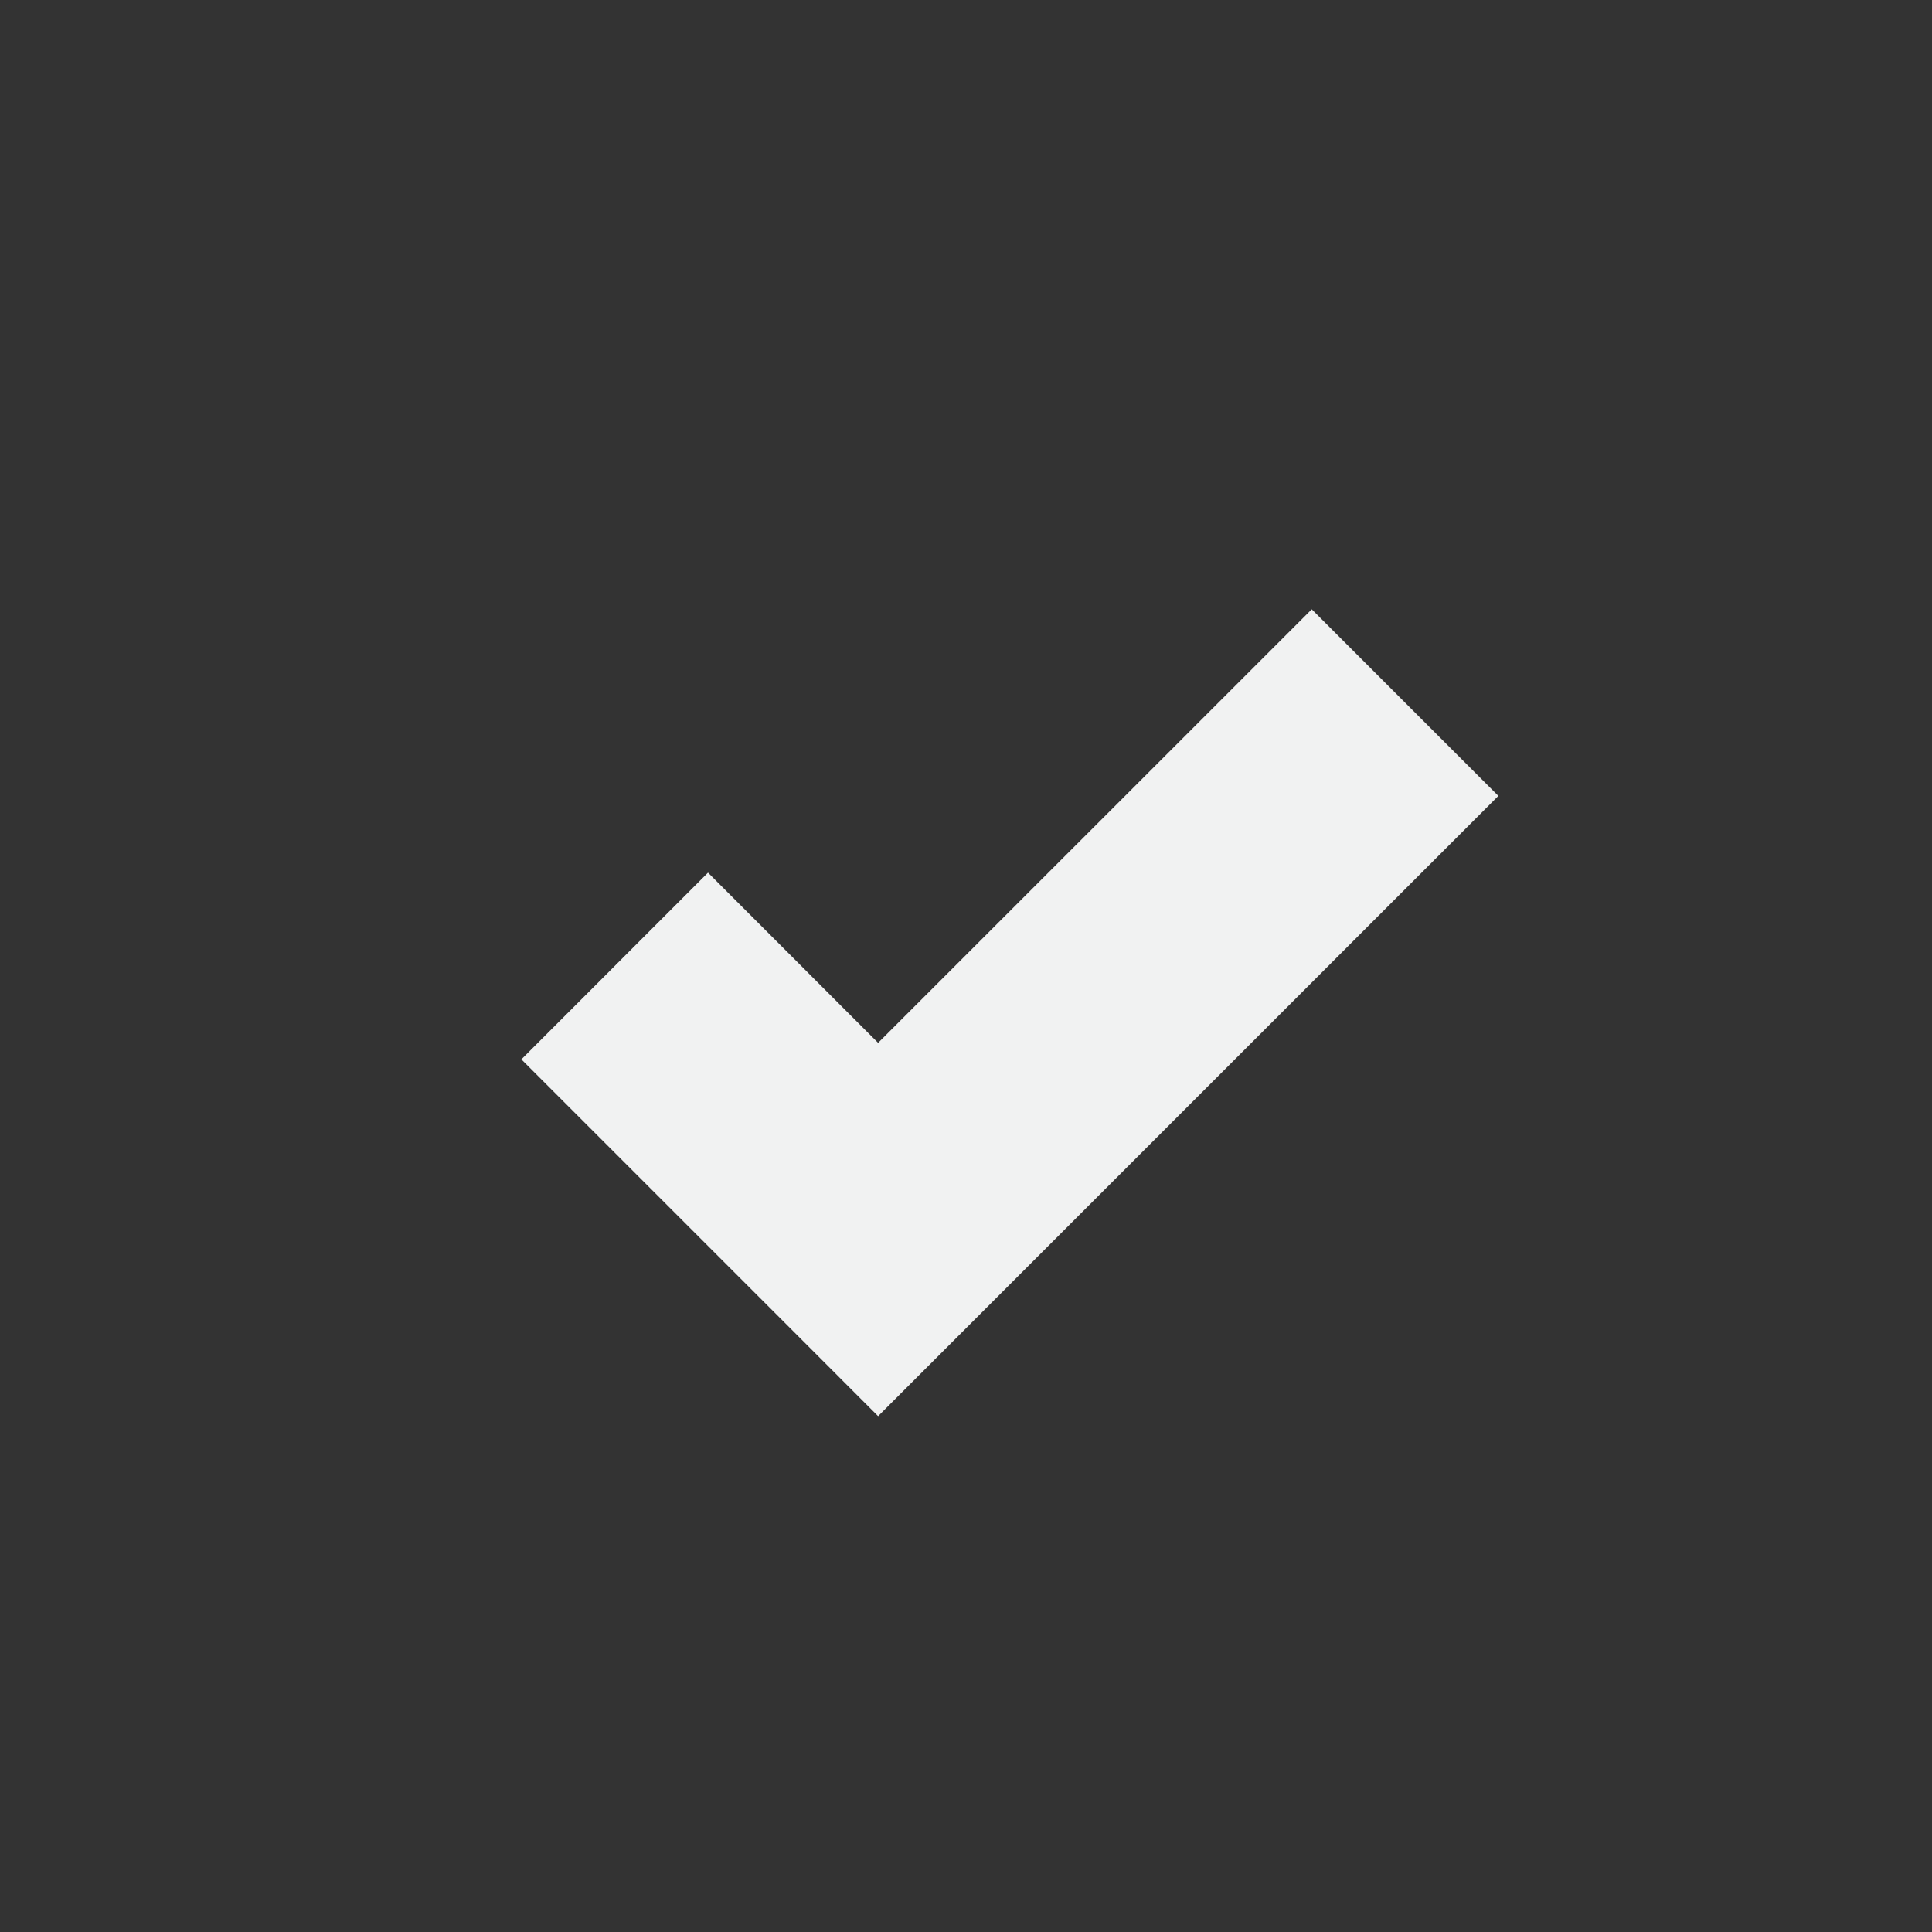 <svg xmlns="http://www.w3.org/2000/svg" viewBox="-3 -3 22 22">
    <rect x="-3" y="-3" width="22" height="22" fill="#333333" stroke="none"/>
    <path style="line-height:normal;-inkscape-font-specification:Sans;text-indent:0;text-align:start;text-decoration-line:none;text-transform:none;marker:none" d="M11.937 3.938L6.999 8.875 5.062 6.937 2.937 9.063l3 3 1.062 1.063 1.063-1.063 6-6z" color="#000" font-weight="400" font-family="Sans" overflow="visible" fill="#f1f2f2"/>
</svg>
